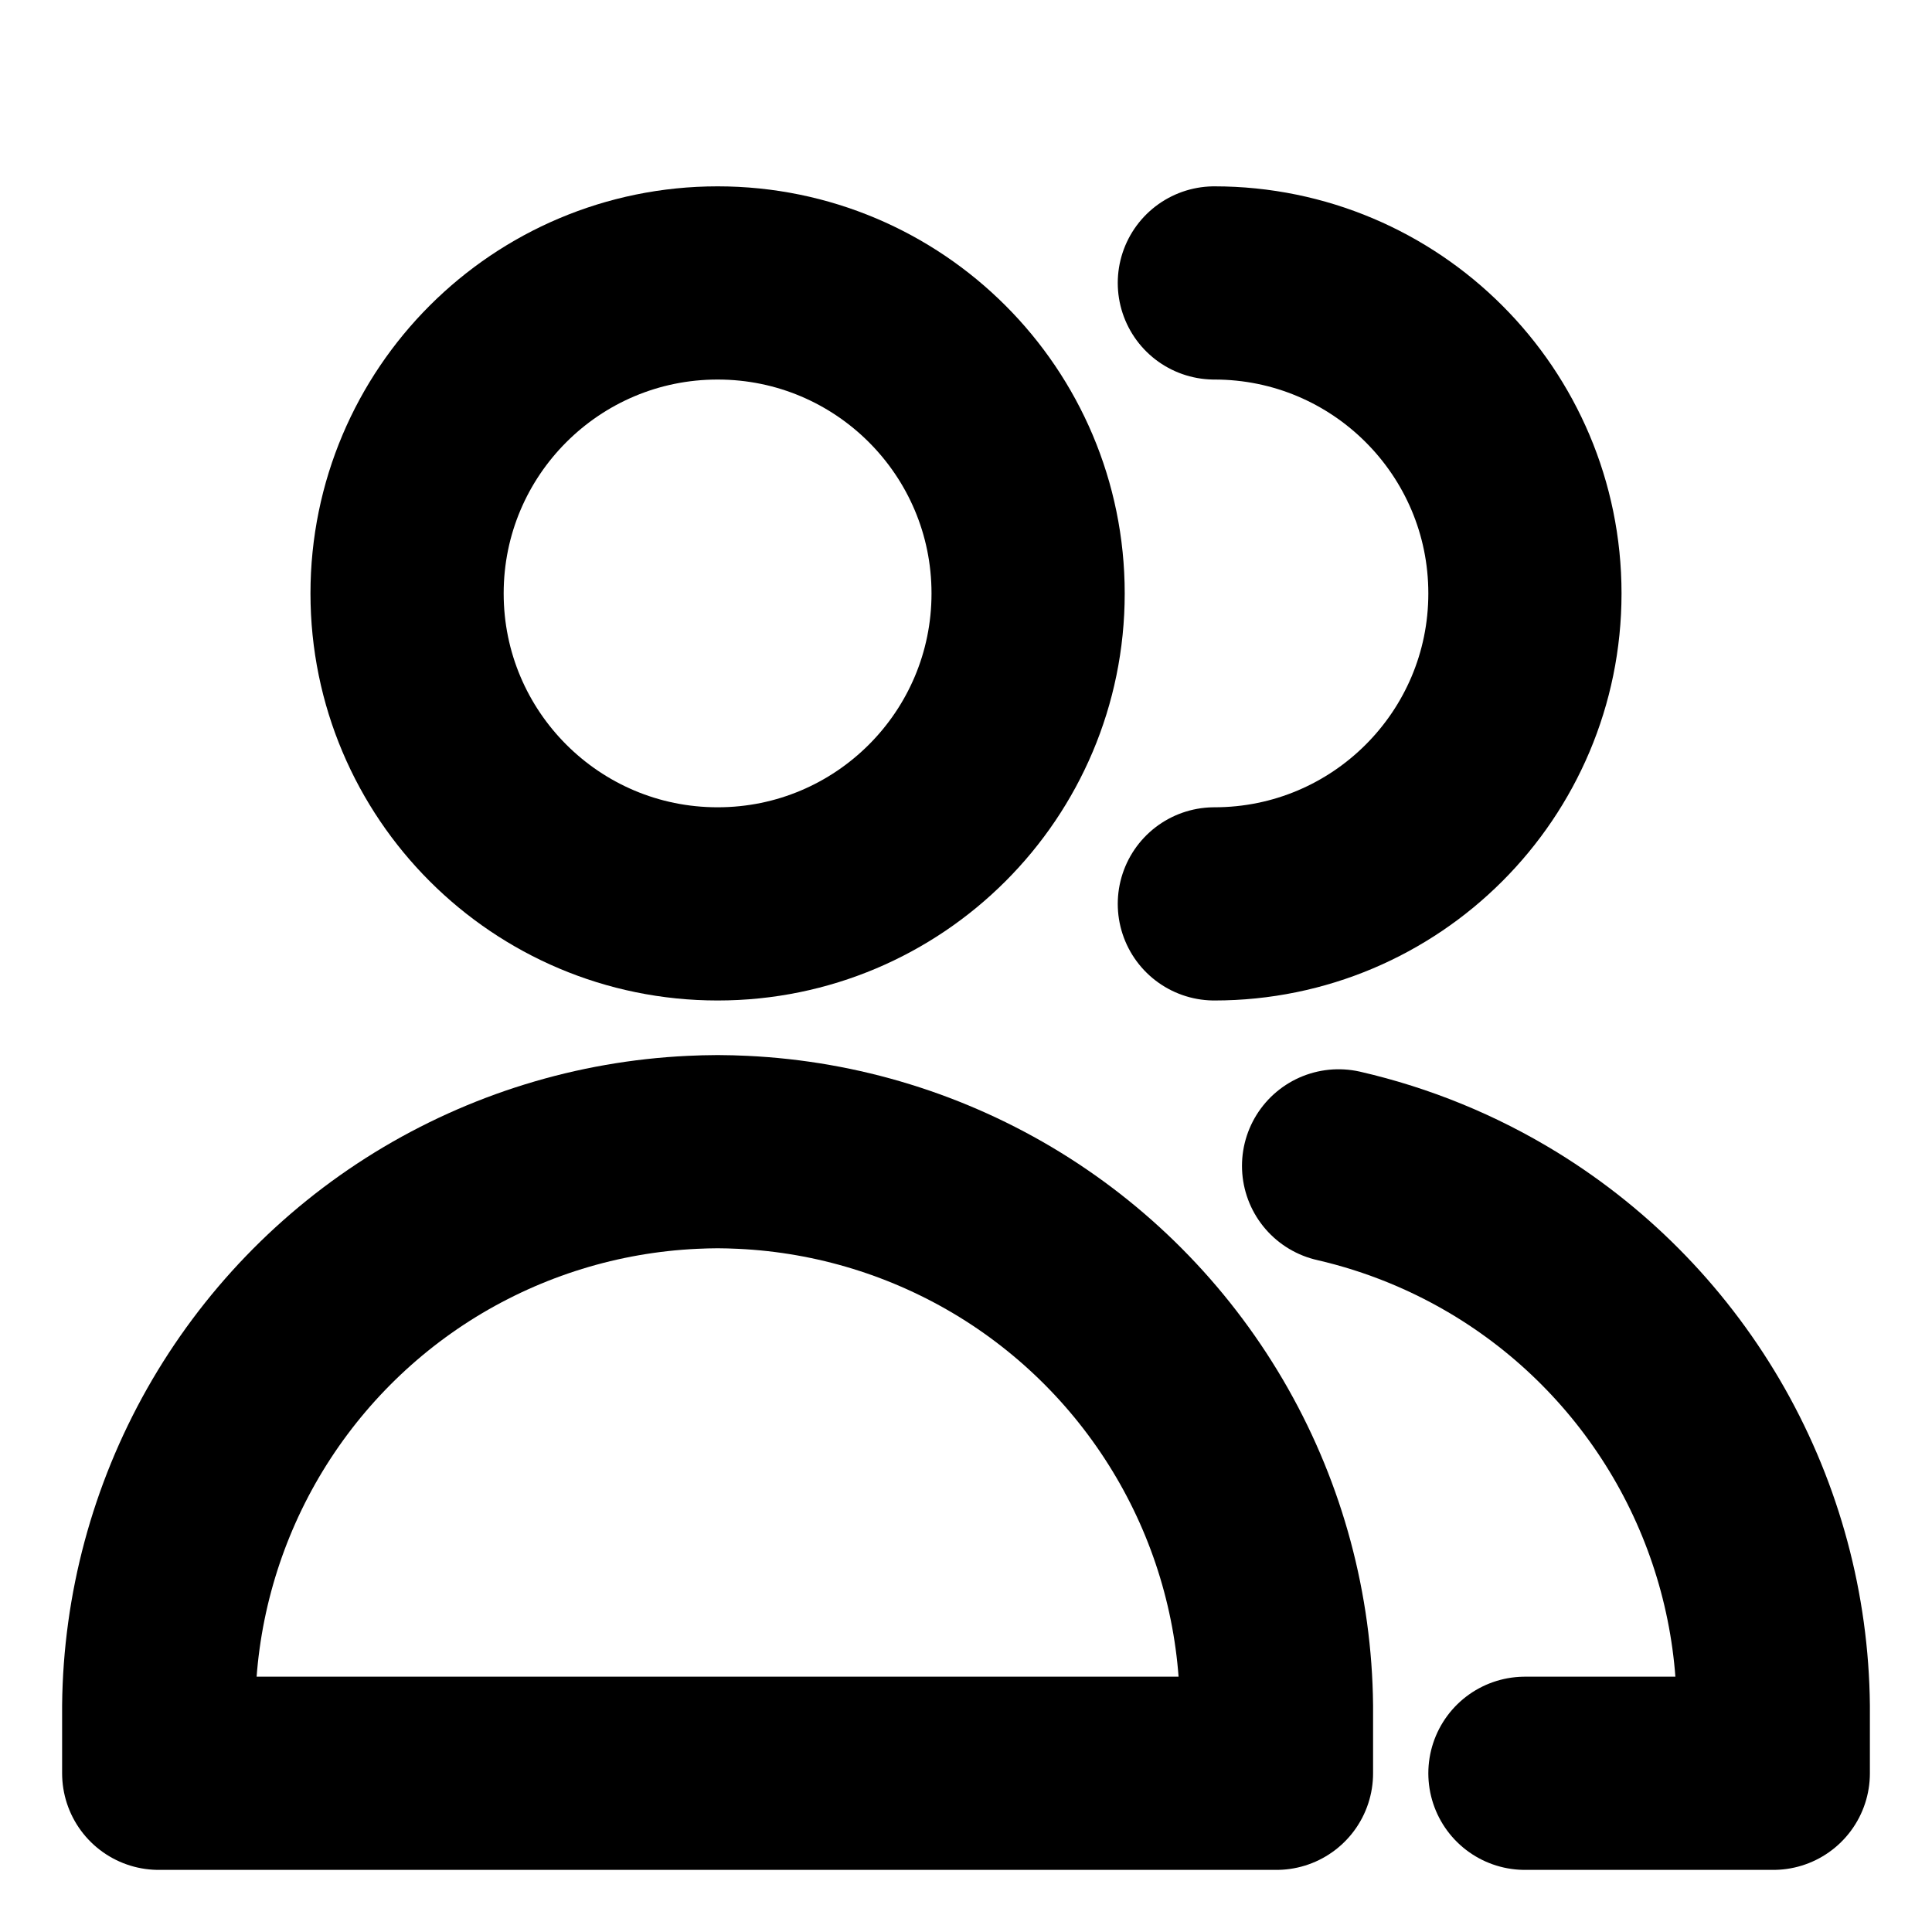 <svg width="20" height="20" viewBox="0 0 20 20" fill="none" xmlns="http://www.w3.org/2000/svg">
<path d="M7.429 9.357C9.204 9.357 10.643 7.918 10.643 6.143C10.643 4.368 9.204 2.929 7.429 2.929C5.653 2.929 4.214 4.368 4.214 6.143C4.214 7.918 5.653 9.357 7.429 9.357Z" stroke="black" stroke-width="2" stroke-linecap="round" stroke-linejoin="round"/>
<path d="M1.643 18.357H13.214V17.66C13.204 16.68 12.946 15.719 12.463 14.866C11.98 14.013 11.29 13.296 10.455 12.782C9.62 12.269 8.669 11.975 7.69 11.929C7.603 11.925 7.516 11.922 7.429 11.922C7.341 11.922 7.254 11.925 7.167 11.929C6.188 11.975 5.237 12.269 4.402 12.782C3.567 13.296 2.877 14.013 2.394 14.866C1.912 15.719 1.653 16.68 1.643 17.66V18.357Z" stroke="black" stroke-width="2" stroke-linecap="round" stroke-linejoin="round"/>
<path d="M12.571 9.357C14.347 9.357 15.786 7.918 15.786 6.143C15.786 4.368 14.347 2.929 12.571 2.929" stroke="black" stroke-width="2" stroke-linecap="round" stroke-linejoin="round"/>
<path d="M15.786 18.357H18.357V17.66C18.347 16.68 18.088 15.719 17.606 14.866C17.123 14.013 16.433 13.296 15.598 12.782C15.058 12.45 14.47 12.21 13.857 12.069" stroke="black" stroke-width="2" stroke-linecap="round" stroke-linejoin="round"/>
</svg>
